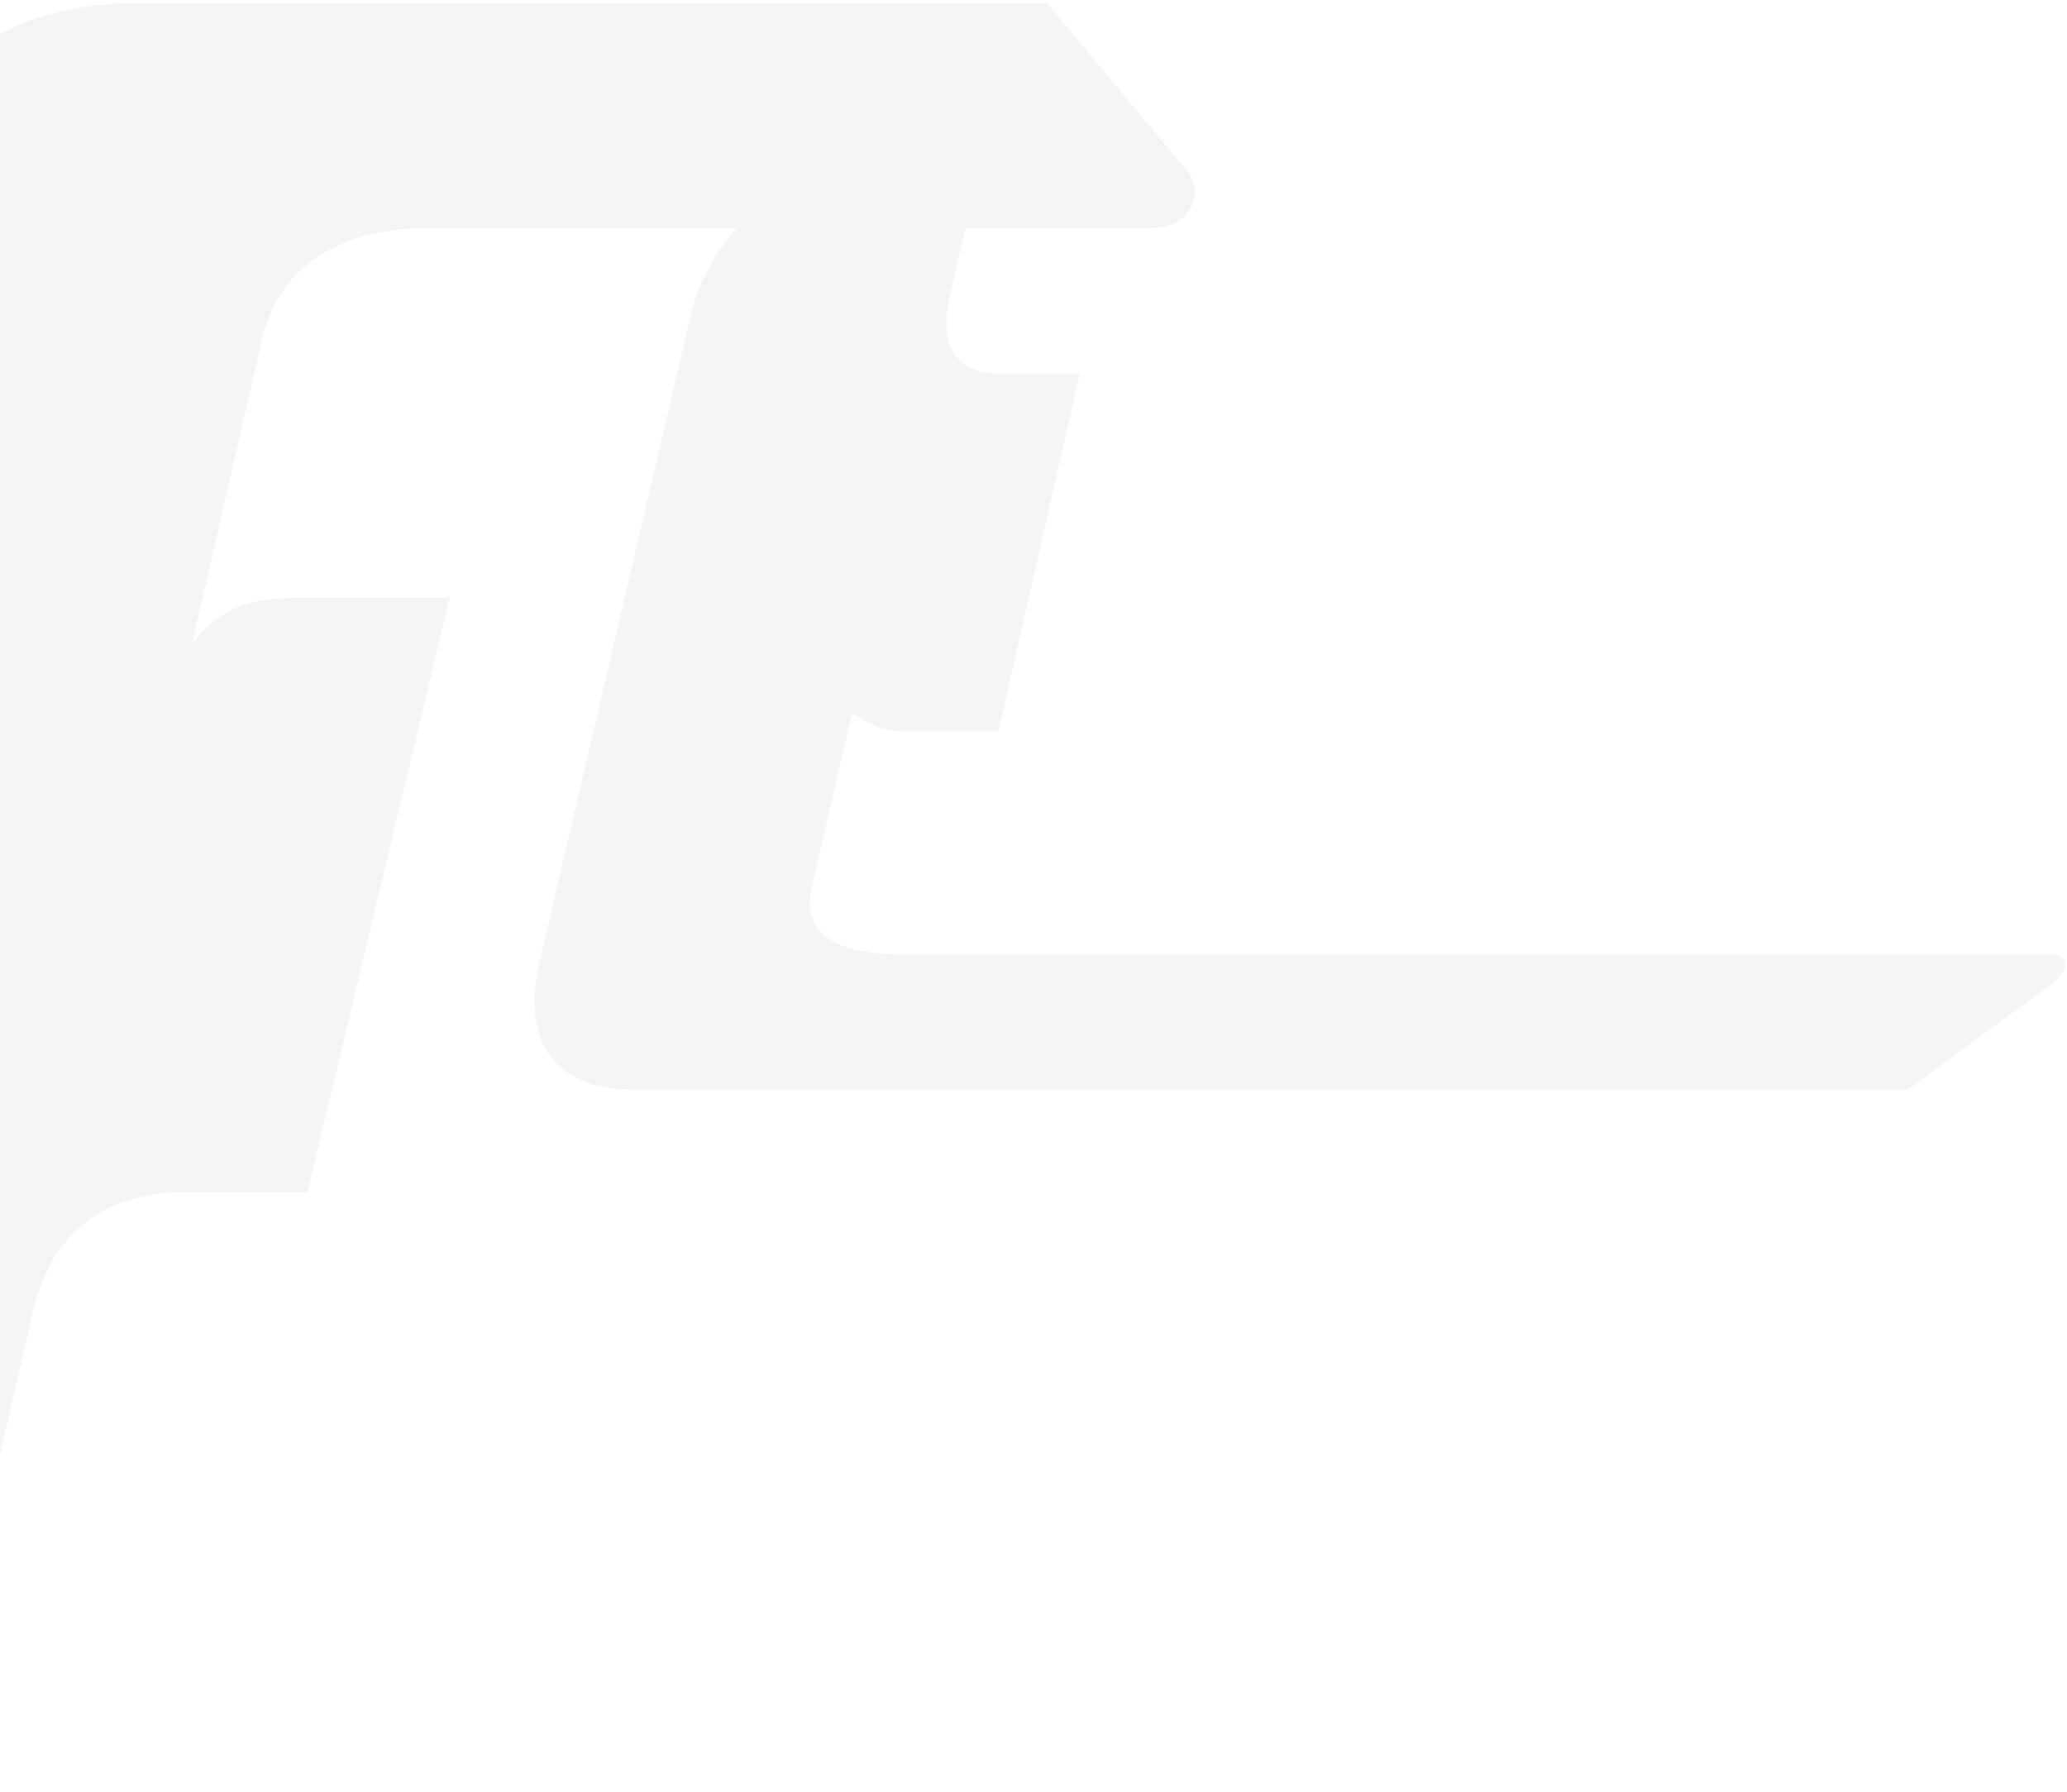 <svg width="631" height="547" viewBox="0 0 631 547" fill="none" xmlns="http://www.w3.org/2000/svg">
<path opacity="0.05" fill-rule="evenodd" clip-rule="evenodd" d="M-95.824 466.851L-23.844 547L10.56 398.208C16.207 376.109 32.454 363.909 56.216 363.909H93.835L137.275 182.424H90.447C76.589 182.424 66.945 185.724 58.692 196.274L79.891 103.925C85.494 79.438 105.998 69.582 131.367 69.582H224.919C217.288 78.18 212.069 88.743 209.928 100.194L164.549 294.241C161.767 306.581 159.941 332.607 194.367 332.607H582.395L625.862 300.628C632.729 295.24 631.208 291.286 625.862 291.286H276.128C264.392 291.286 243.354 289.852 247.831 270.604L260.176 217.334C265.018 221.431 271.225 223.556 277.563 223.287H304.773L329.636 113.967H305.12C305.12 113.967 283.909 115.922 289.951 90.287L294.761 69.582H352.216C362.12 69.582 368.679 59.726 362.12 51.737L319.549 0.939H41.533C-4.34 0.939 -32.098 28.683 -40.308 64.632L-113.939 378.714C-126.15 428.661 -114.283 443.593 -99.358 462.374C-98.195 463.837 -97.014 465.323 -95.824 466.851Z" fill="#1B1B1B"/>
</svg>
